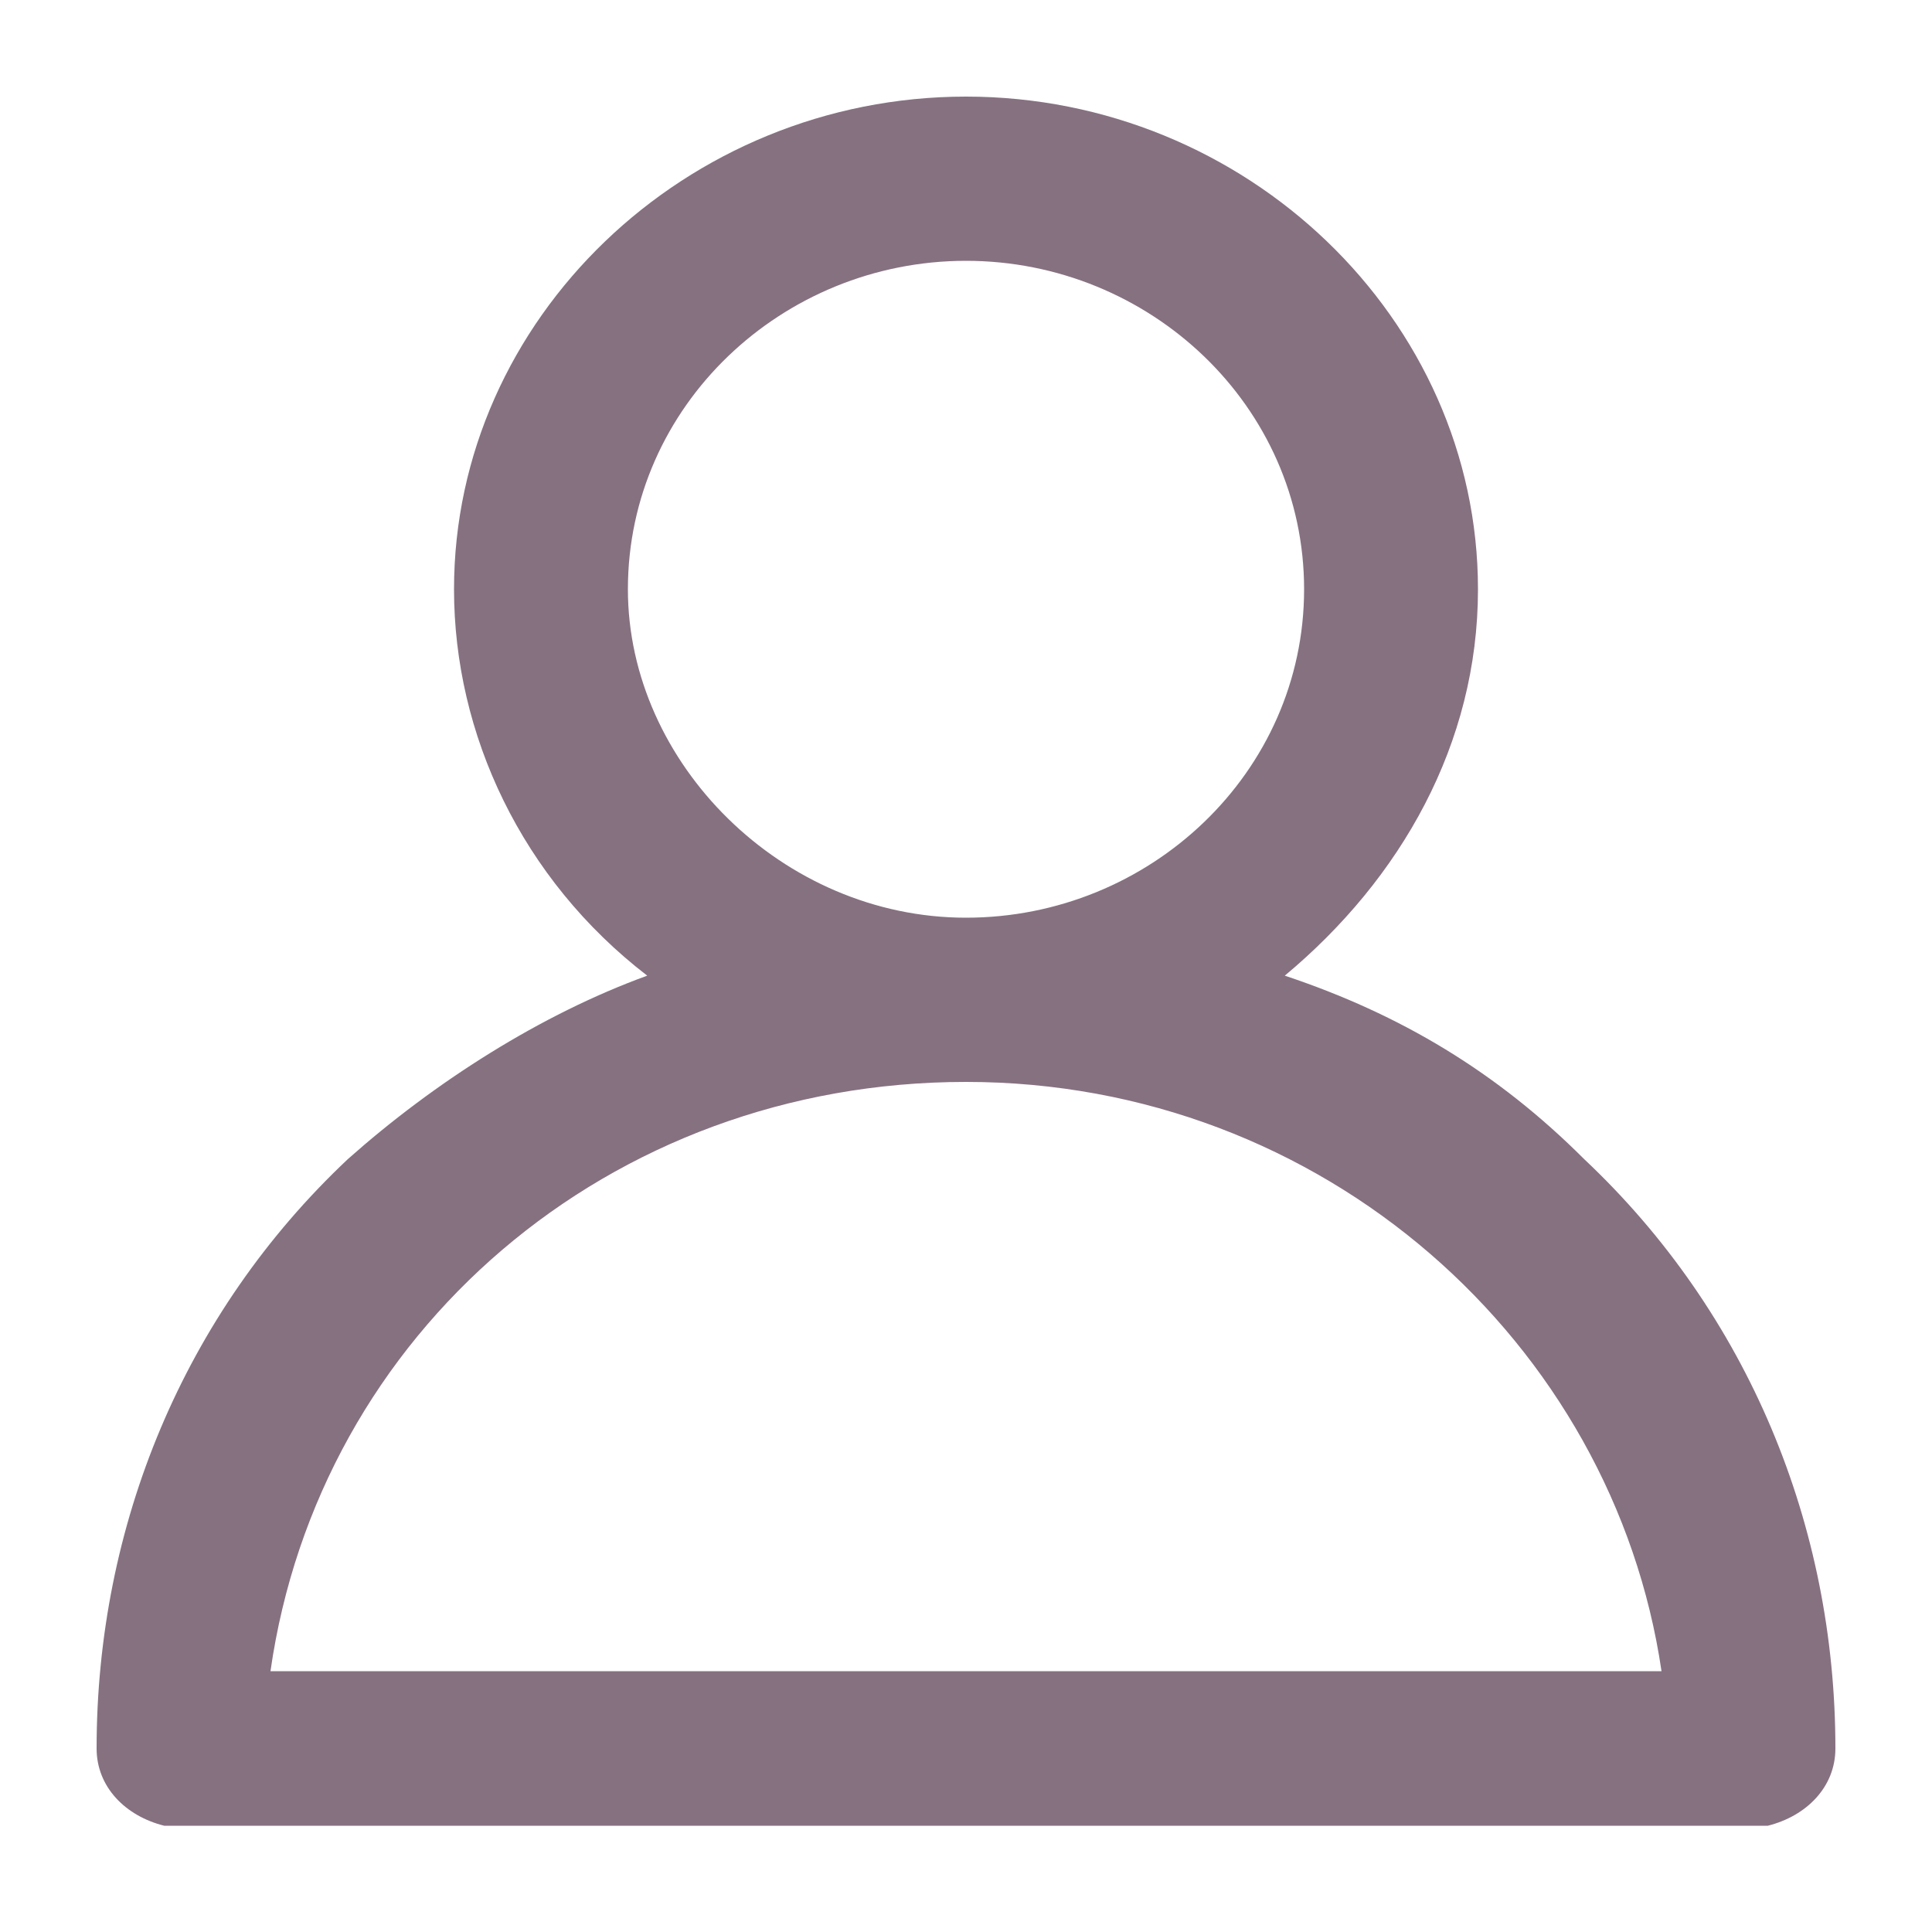 <?xml version="1.0" encoding="utf-8"?>
<!-- Generator: Adobe Illustrator 24.2.1, SVG Export Plug-In . SVG Version: 6.00 Build 0)  -->
<svg version="1.1" id="圖層_1" xmlns="http://www.w3.org/2000/svg" xmlns:xlink="http://www.w3.org/1999/xlink" x="0px" y="0px"
	 viewBox="0 0 20 20" style="enable-background:new 0 0 20 20;" xml:space="preserve">
<style type="text/css">
	.st0{fill-rule:evenodd;clip-rule:evenodd;fill:#867181;}
</style>
<path class="st0" d="M16.4,12c-0.9-0.9-1.9-1.5-3.1-1.9c1.2-1,2-2.4,2-4C15.3,3.3,12.9,1,10,1S4.7,3.3,4.7,6.1c0,1.5,0.7,3,2,4
	c-1.1,0.4-2.2,1.1-3.1,1.9C1.9,13.6,1,15.8,1,18.1c0,0.4,0.3,0.7,0.7,0.8h16.6c0.4-0.1,0.7-0.4,0.7-0.8C19,15.8,18.1,13.6,16.4,12z
	 M6.5,6.1c0-1.9,1.6-3.4,3.5-3.4s3.5,1.5,3.5,3.4c0,1.9-1.6,3.4-3.5,3.4S6.5,7.9,6.5,6.1z M2.8,17.3c0.5-3.5,3.5-6.1,7.2-6.1
	s6.7,2.7,7.2,6.1H2.8z"/>
</svg>
